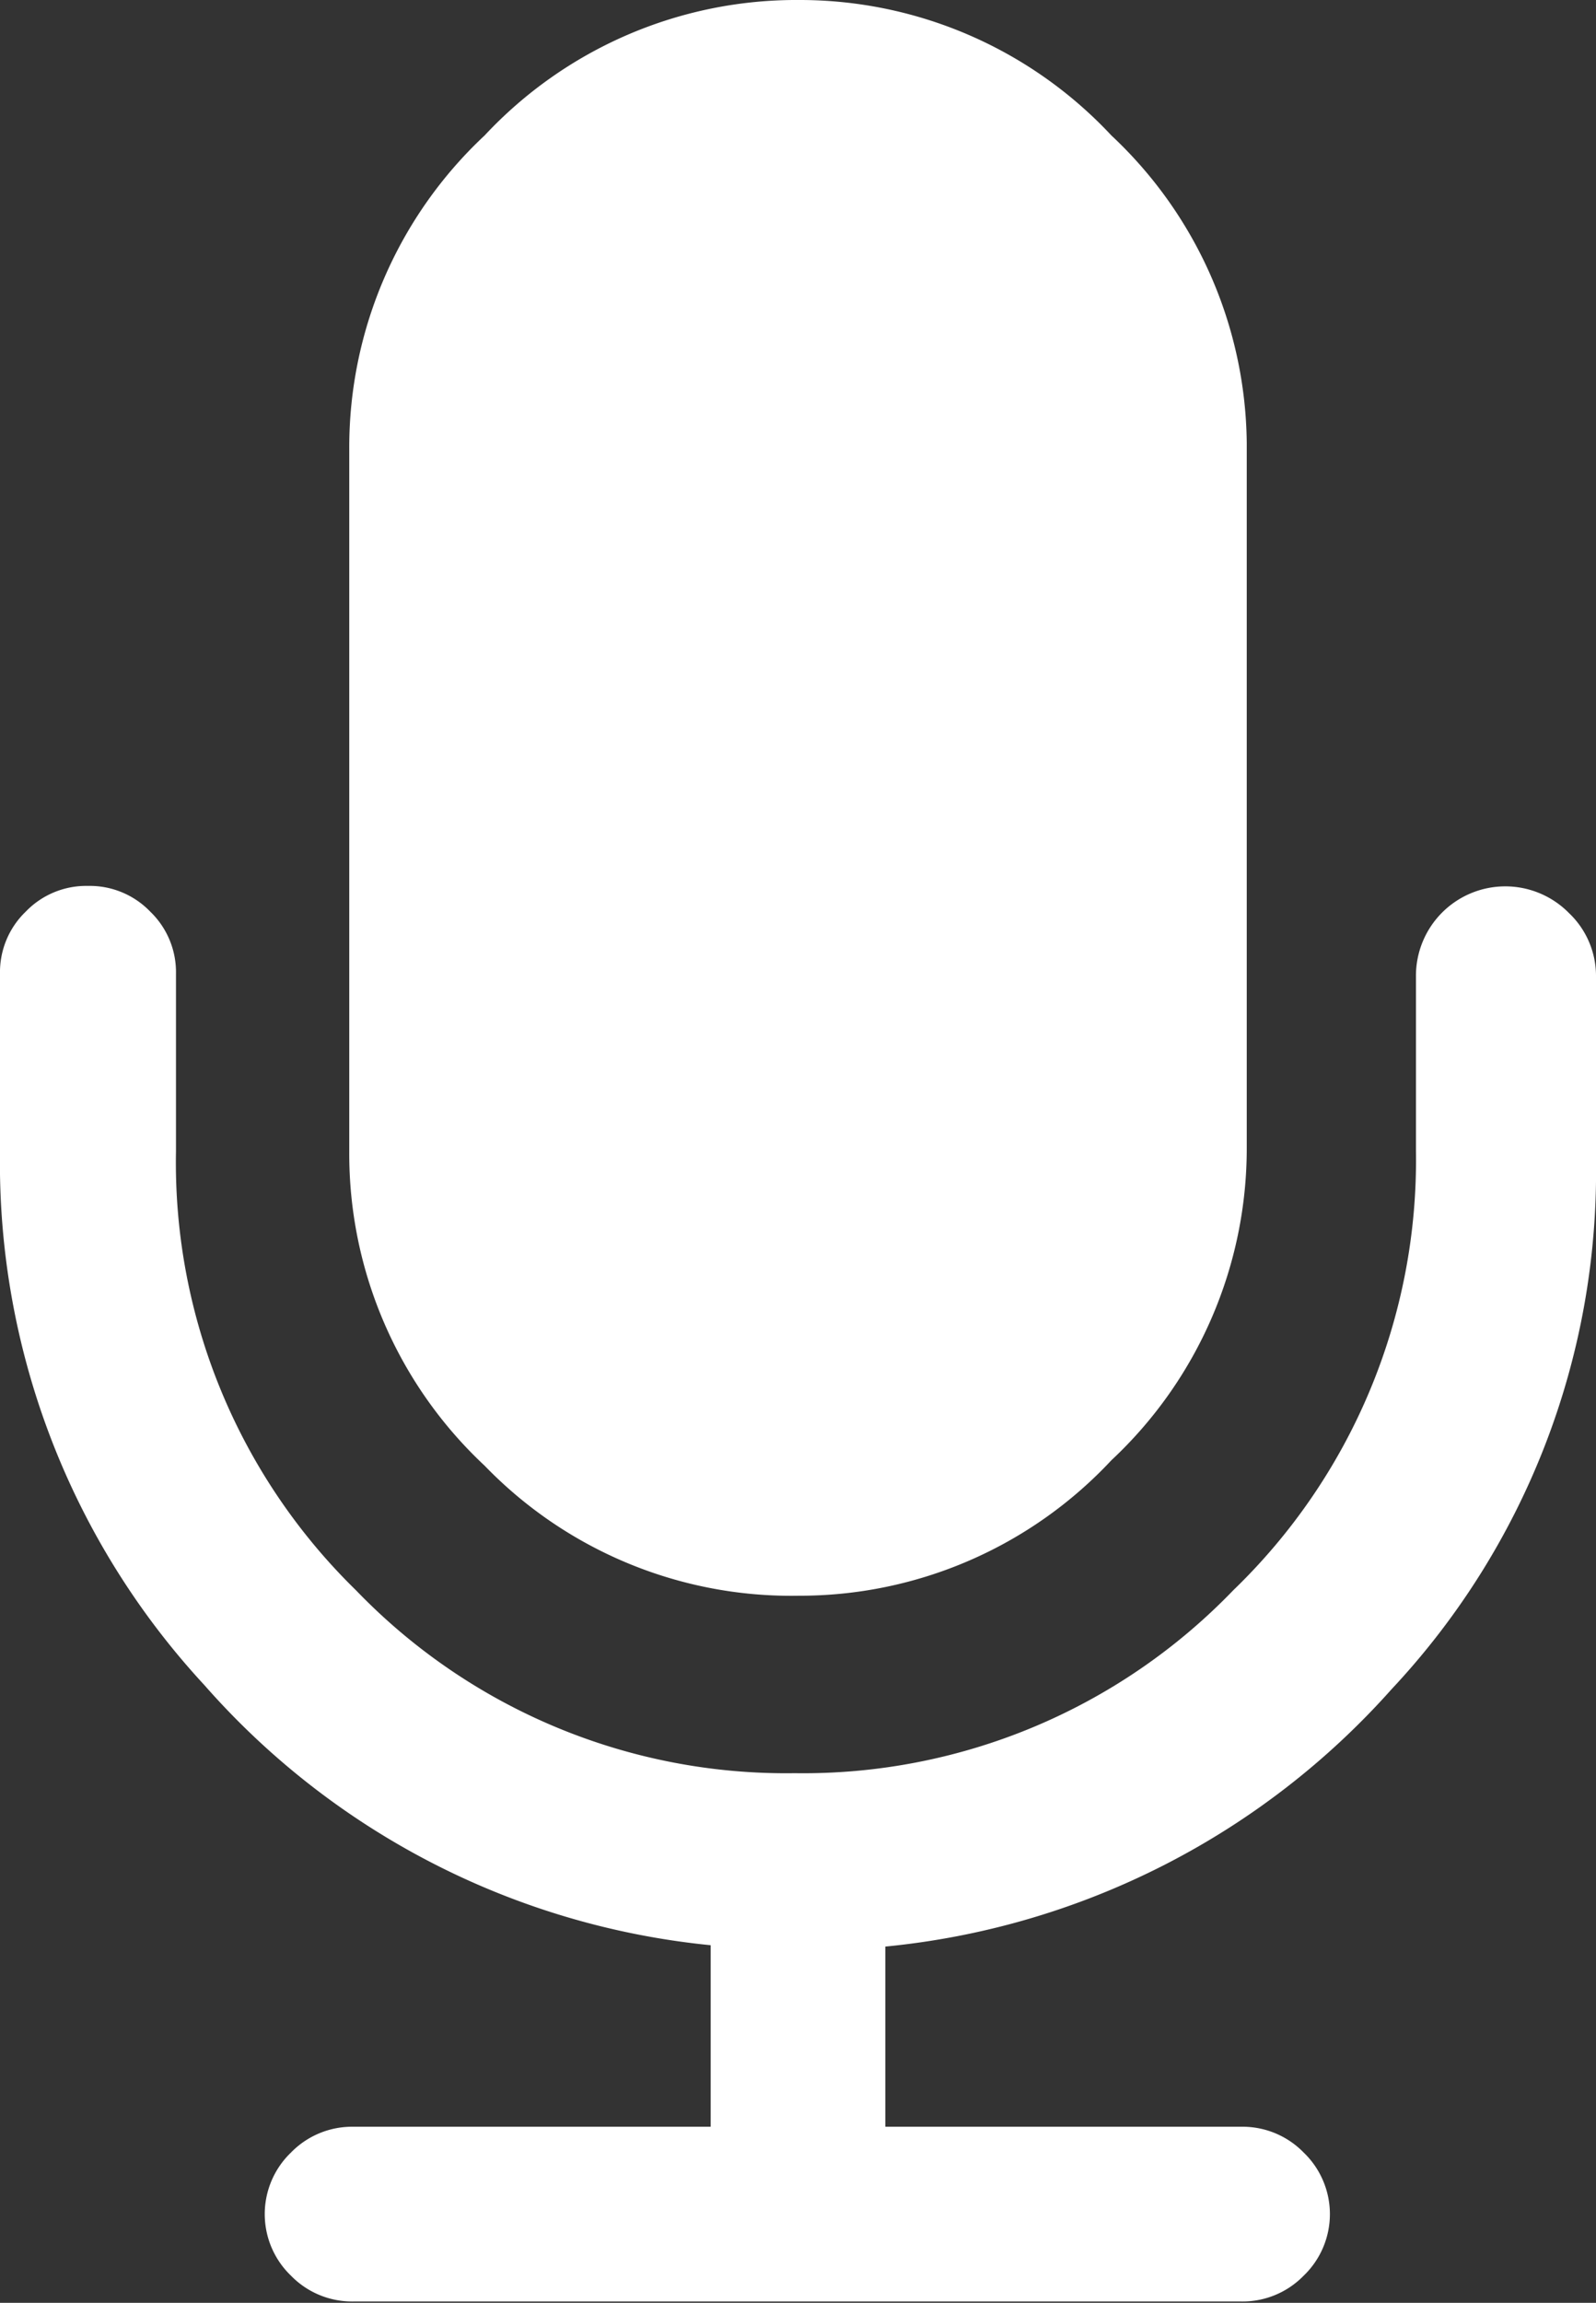 <svg xmlns="http://www.w3.org/2000/svg" viewBox="0 0 11.79 17"><rect x="0" y="0" width="11.79" height="17" fill="#333333" stroke="none"/><defs><style>.cls-1{fill:#fff;}</style></defs><title>Asset 42</title><g id="Layer_2" data-name="Layer 2"><g id="F_Meeting_layout_white"><path class="cls-1" d="M5.9,11.78a3.15,3.15,0,0,0,2.31-1,3.15,3.15,0,0,0,1-2.31V3.27A3.15,3.15,0,0,0,8.21,1,3.15,3.15,0,0,0,5.9,0,3.15,3.15,0,0,0,3.58,1a3.15,3.15,0,0,0-1,2.31V8.51a3.15,3.15,0,0,0,1,2.31A3.15,3.15,0,0,0,5.9,11.78Z"/><path class="cls-1" d="M11.59,6.74a.66.66,0,0,0-1.13.47V8.5a4.41,4.41,0,0,1-1.35,3.24,4.41,4.41,0,0,1-3.24,1.35,4.41,4.41,0,0,1-3.24-1.35A4.41,4.41,0,0,1,1.3,8.5V7.19a.62.62,0,0,0-.19-.46.62.62,0,0,0-.46-.19.62.62,0,0,0-.46.19A.62.62,0,0,0,0,7.19V8.51a5.67,5.67,0,0,0,1.51,3.93,5.73,5.73,0,0,0,3.74,1.92V15.7H2.61a.63.63,0,0,0-.46.19.63.63,0,0,0,0,.91.63.63,0,0,0,.46.19H9.17a.63.63,0,0,0,.46-.19.63.63,0,0,0,0-.91.63.63,0,0,0-.46-.19H6.54V14.37a5.75,5.75,0,0,0,3.74-1.9,5.58,5.58,0,0,0,1.51-3.89V7.2A.64.64,0,0,0,11.59,6.74Z"/></g></g></svg>